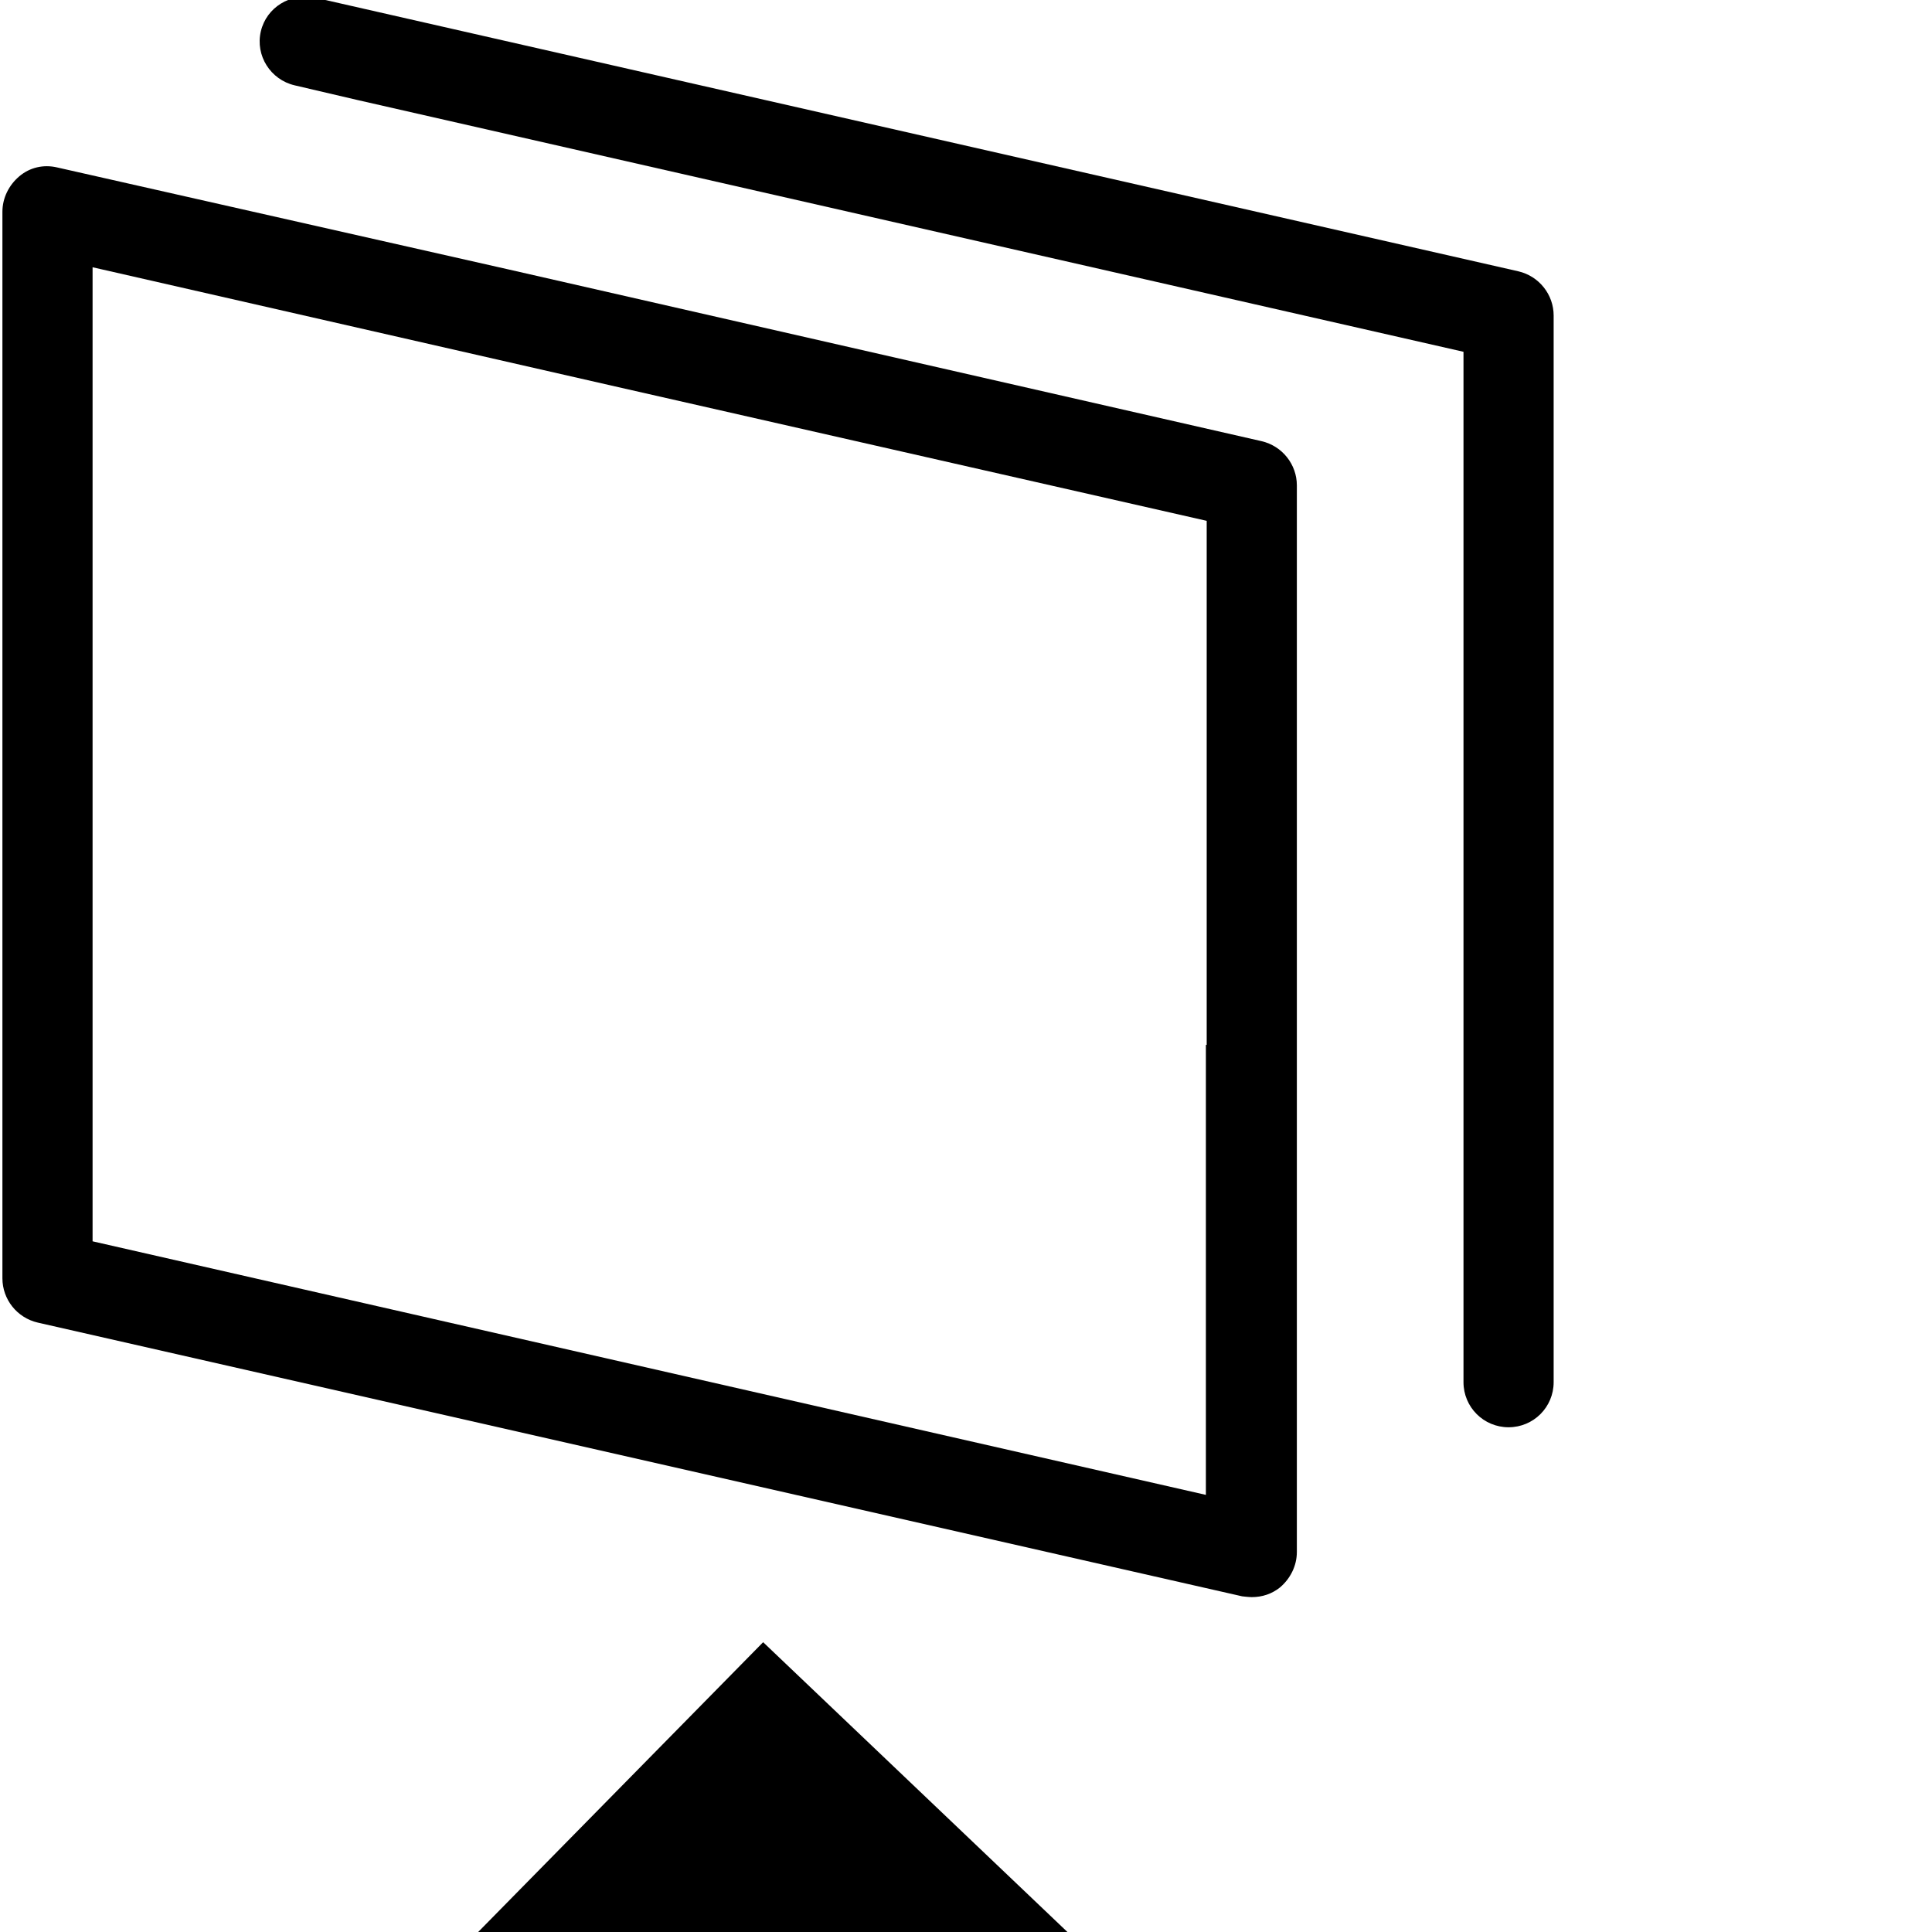 <?xml version="1.0" encoding="UTF-8"?>
<svg id="Layer_1" data-name="Layer 1" xmlns="http://www.w3.org/2000/svg" viewBox="0 0 24 24">
  <defs>
    <style>
      .cls-1 {
        fill: currentColor;
      }
    </style>
  </defs>
  <path class="cls-1" d="M18.86,3.37L3.91-.03c-.3-.06-.6.12-.67.42-.07.3.12.6.42.67l.77.18,13.75,3.13v12.8c0,.31.25.56.56.56s.56-.25.56-.56V3.92c0-.26-.18-.49-.44-.55Z"/>
  <path class="cls-1" d="M15.67,5.48L6.33,3.35.71,2.08c-.17-.04-.34,0-.47.11-.13.11-.21.27-.21.44v13.25c0,.26.18.49.44.55l14.96,3.4s.08.01.12.01c.13,0,.25-.04.35-.12.13-.11.21-.27.21-.44V6.03c0-.26-.18-.49-.44-.55ZM14.98,12.98v5.59L1.15,15.42V3.32l6.49,1.48,7.35,1.67v6.51Z"/>
  <polygon class="cls-1" points="5.94 24 13.26 24 9.48 20.4 5.94 24"/>
</svg>